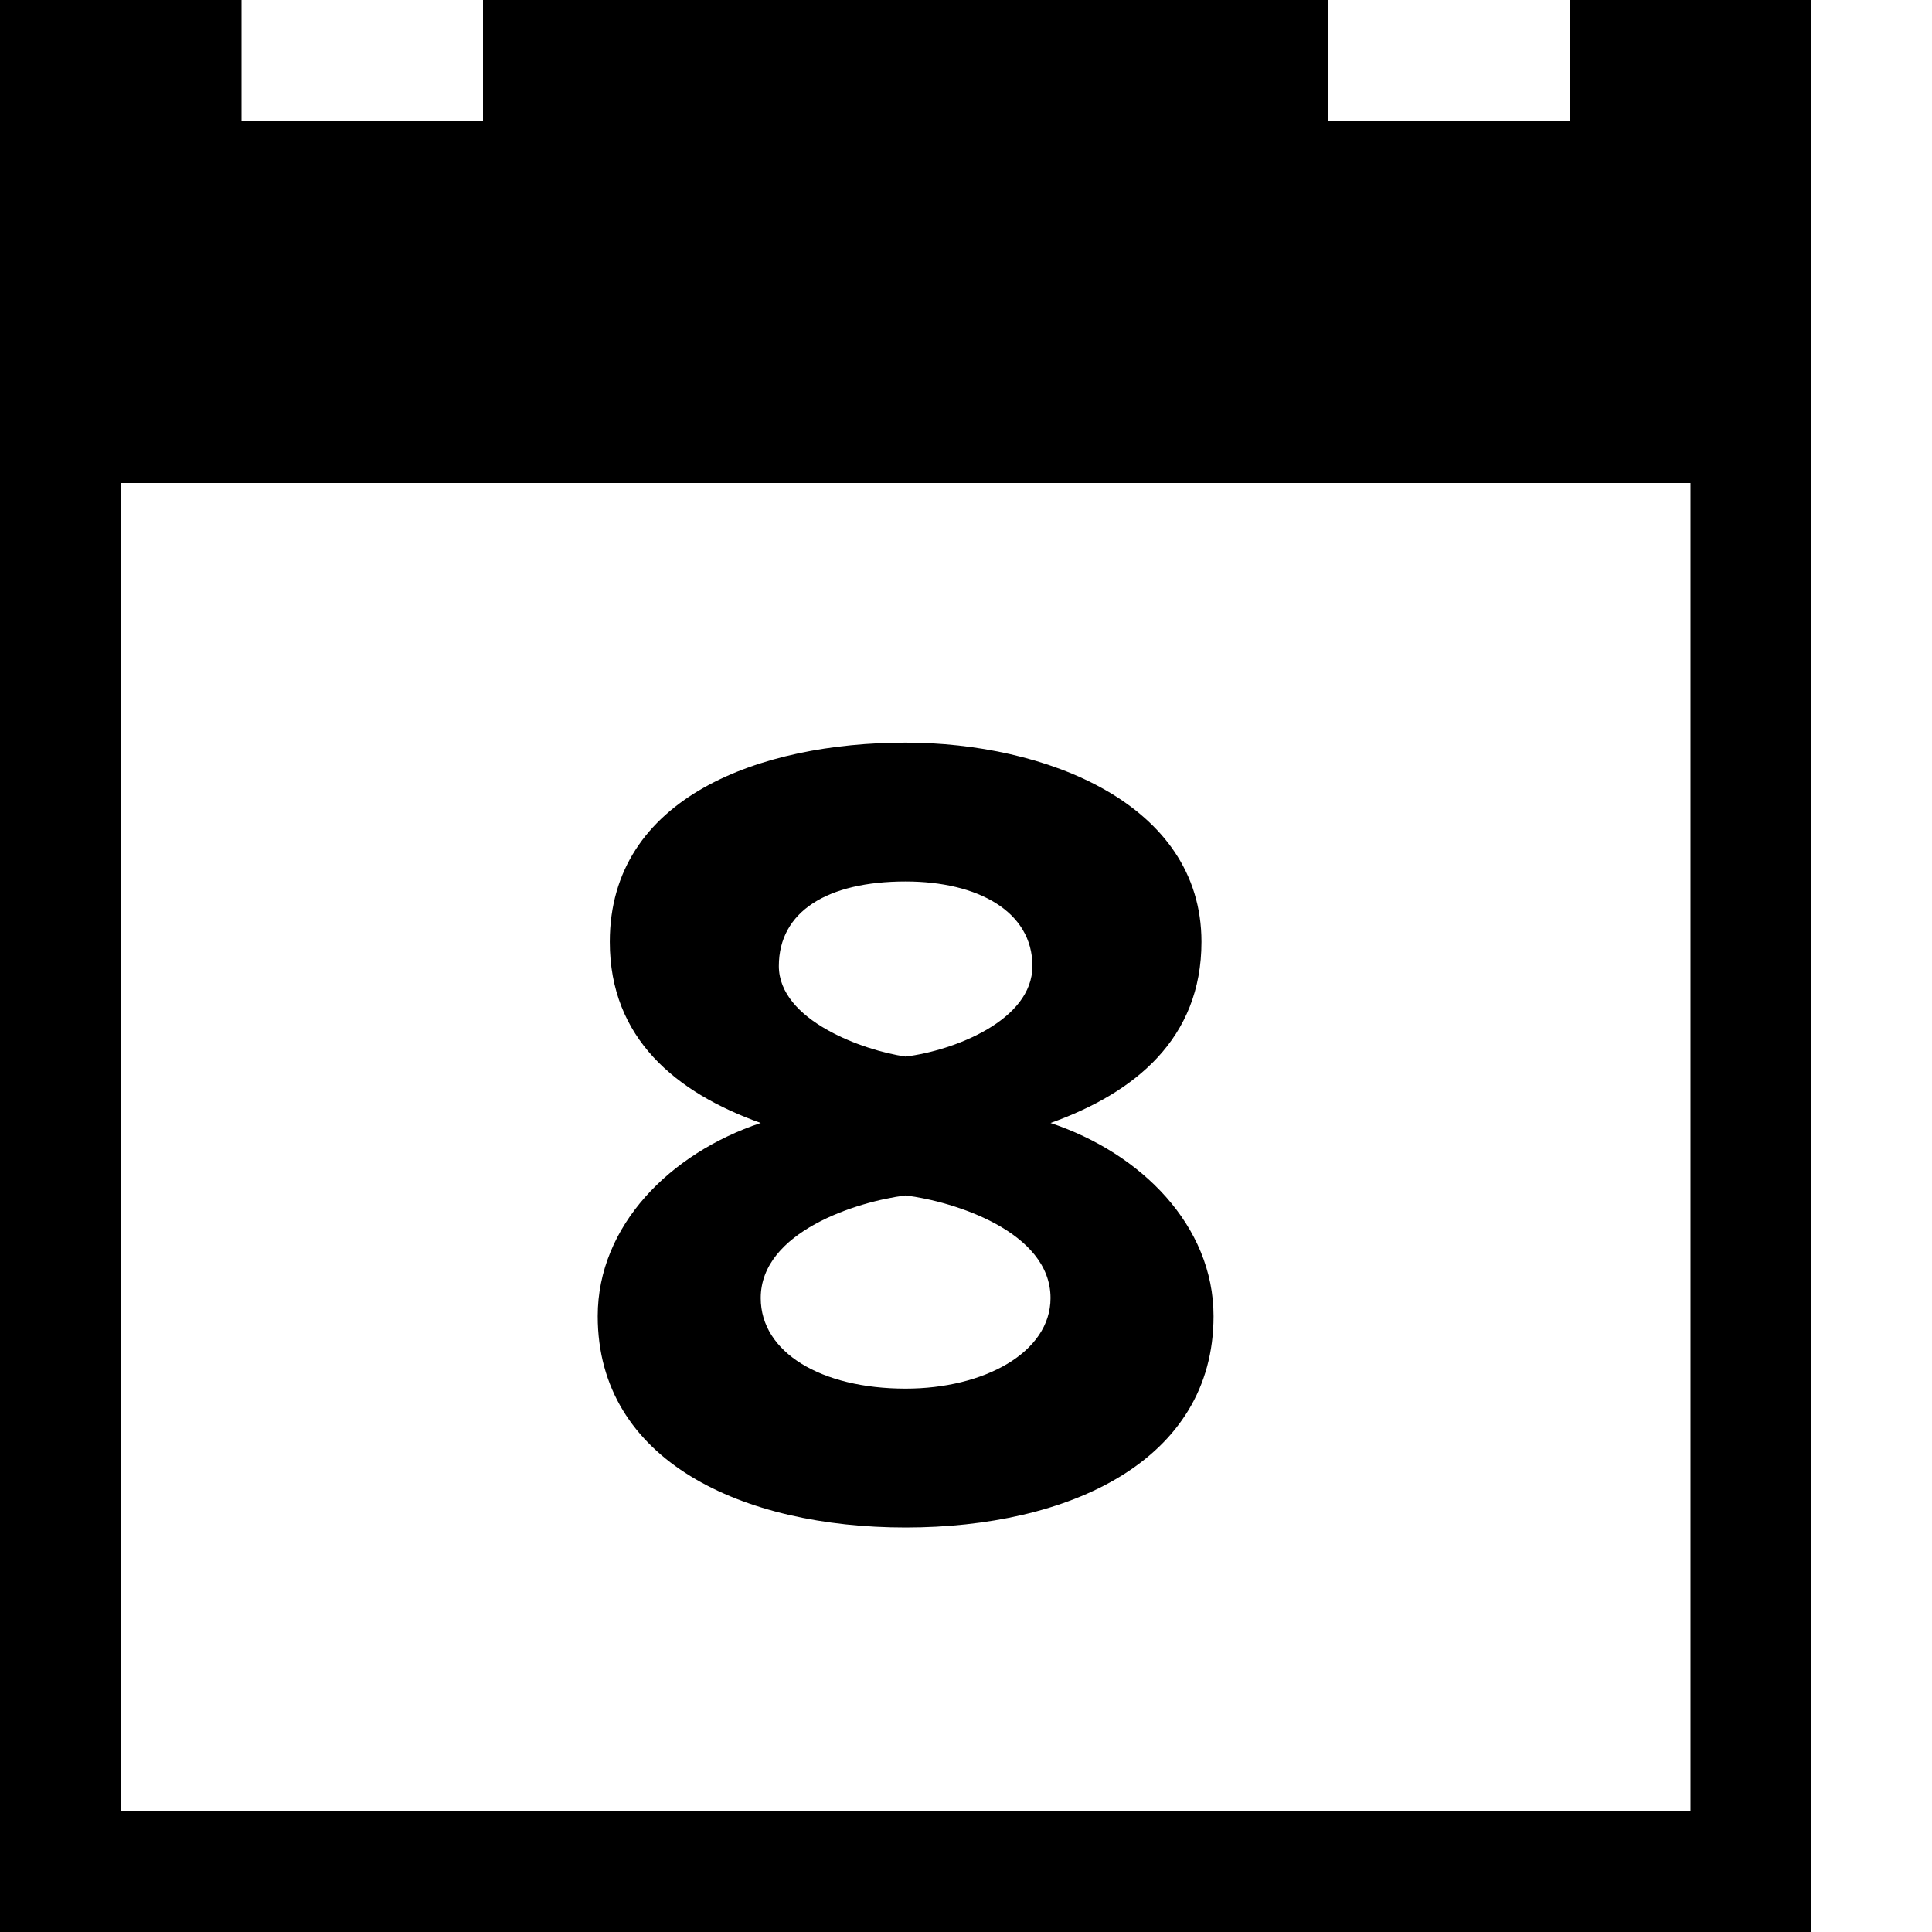 <svg version="1.1" x="0px" y="0px" viewBox="-703 1065 32 32">
<title>Calendar (8)</title>
<path d="M-677,1065v2h-4v-2h-14v2h-4v-2h-4v32h30v-32H-677z M-675,1095h-26v-22h26V1095z"/>
<g>
	<path d="M-693.1,1086.8c0-1.5,1.2-2.7,2.7-3.2c-1.4-0.5-2.5-1.4-2.5-3c0-2.4,2.5-3.3,4.9-3.3c2.3,0,4.9,1,4.9,3.3
		c0,1.6-1.1,2.5-2.5,3c1.5,0.5,2.7,1.7,2.7,3.2c0,2.4-2.4,3.5-5.1,3.5C-690.7,1090.3-693.1,1089.2-693.1,1086.8z M-685.6,1086.5
		c0-1.1-1.6-1.6-2.4-1.7c-0.8,0.1-2.4,0.6-2.4,1.7c0,0.9,1,1.5,2.4,1.5C-686.7,1088-685.6,1087.4-685.6,1086.5z M-685.9,1081
		c0-0.9-0.9-1.4-2.1-1.4c-1.3,0-2.1,0.5-2.1,1.4c0,0.9,1.4,1.4,2.1,1.5C-687.2,1082.4-685.9,1081.9-685.9,1081z"/>
</g>
</svg>
